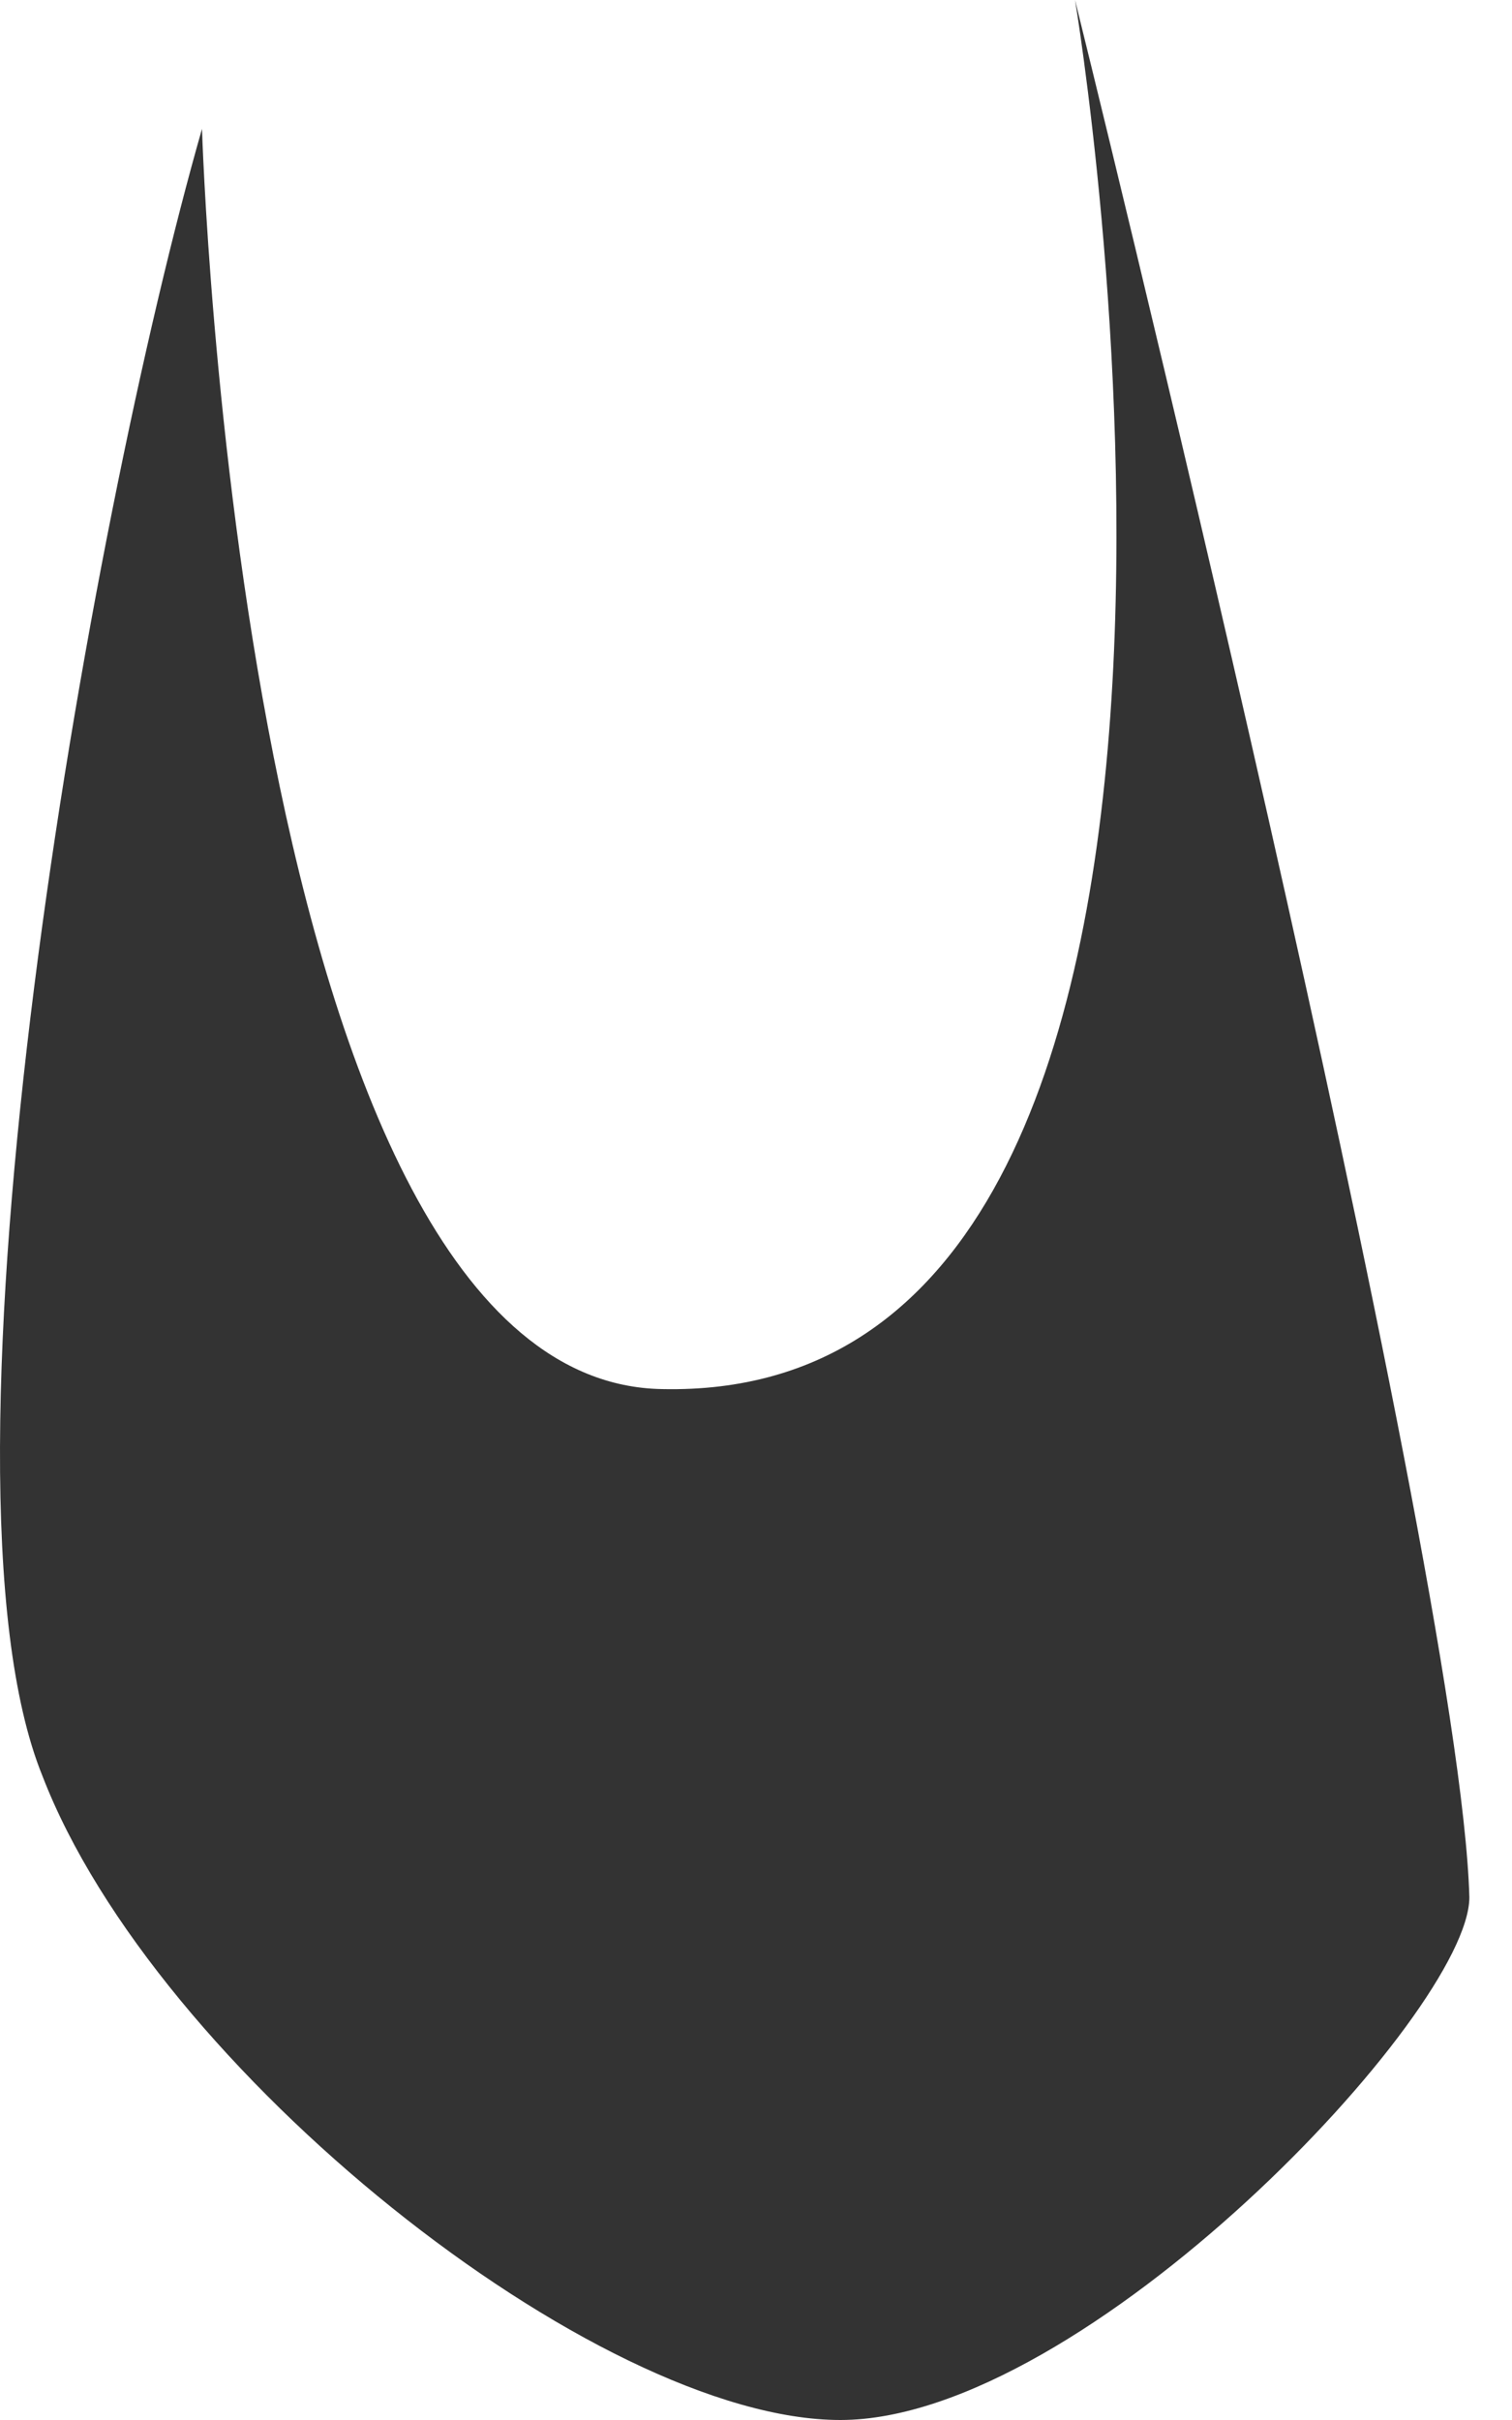<svg width="5" height="8" viewBox="0 0 5 8" fill="none" xmlns="http://www.w3.org/2000/svg">
<path d="M0.668 0.426C0.668 0.426 0.792 4.568 2.189 4.592C4.331 4.639 3.555 0 3.555 0C3.555 0 4.828 5.136 4.859 6.272C4.859 6.651 3.586 8 2.779 8C1.972 8 0.513 6.84 0.14 5.87C-0.263 4.876 0.295 1.728 0.668 0.426Z" fill="#333333"/>
</svg>
